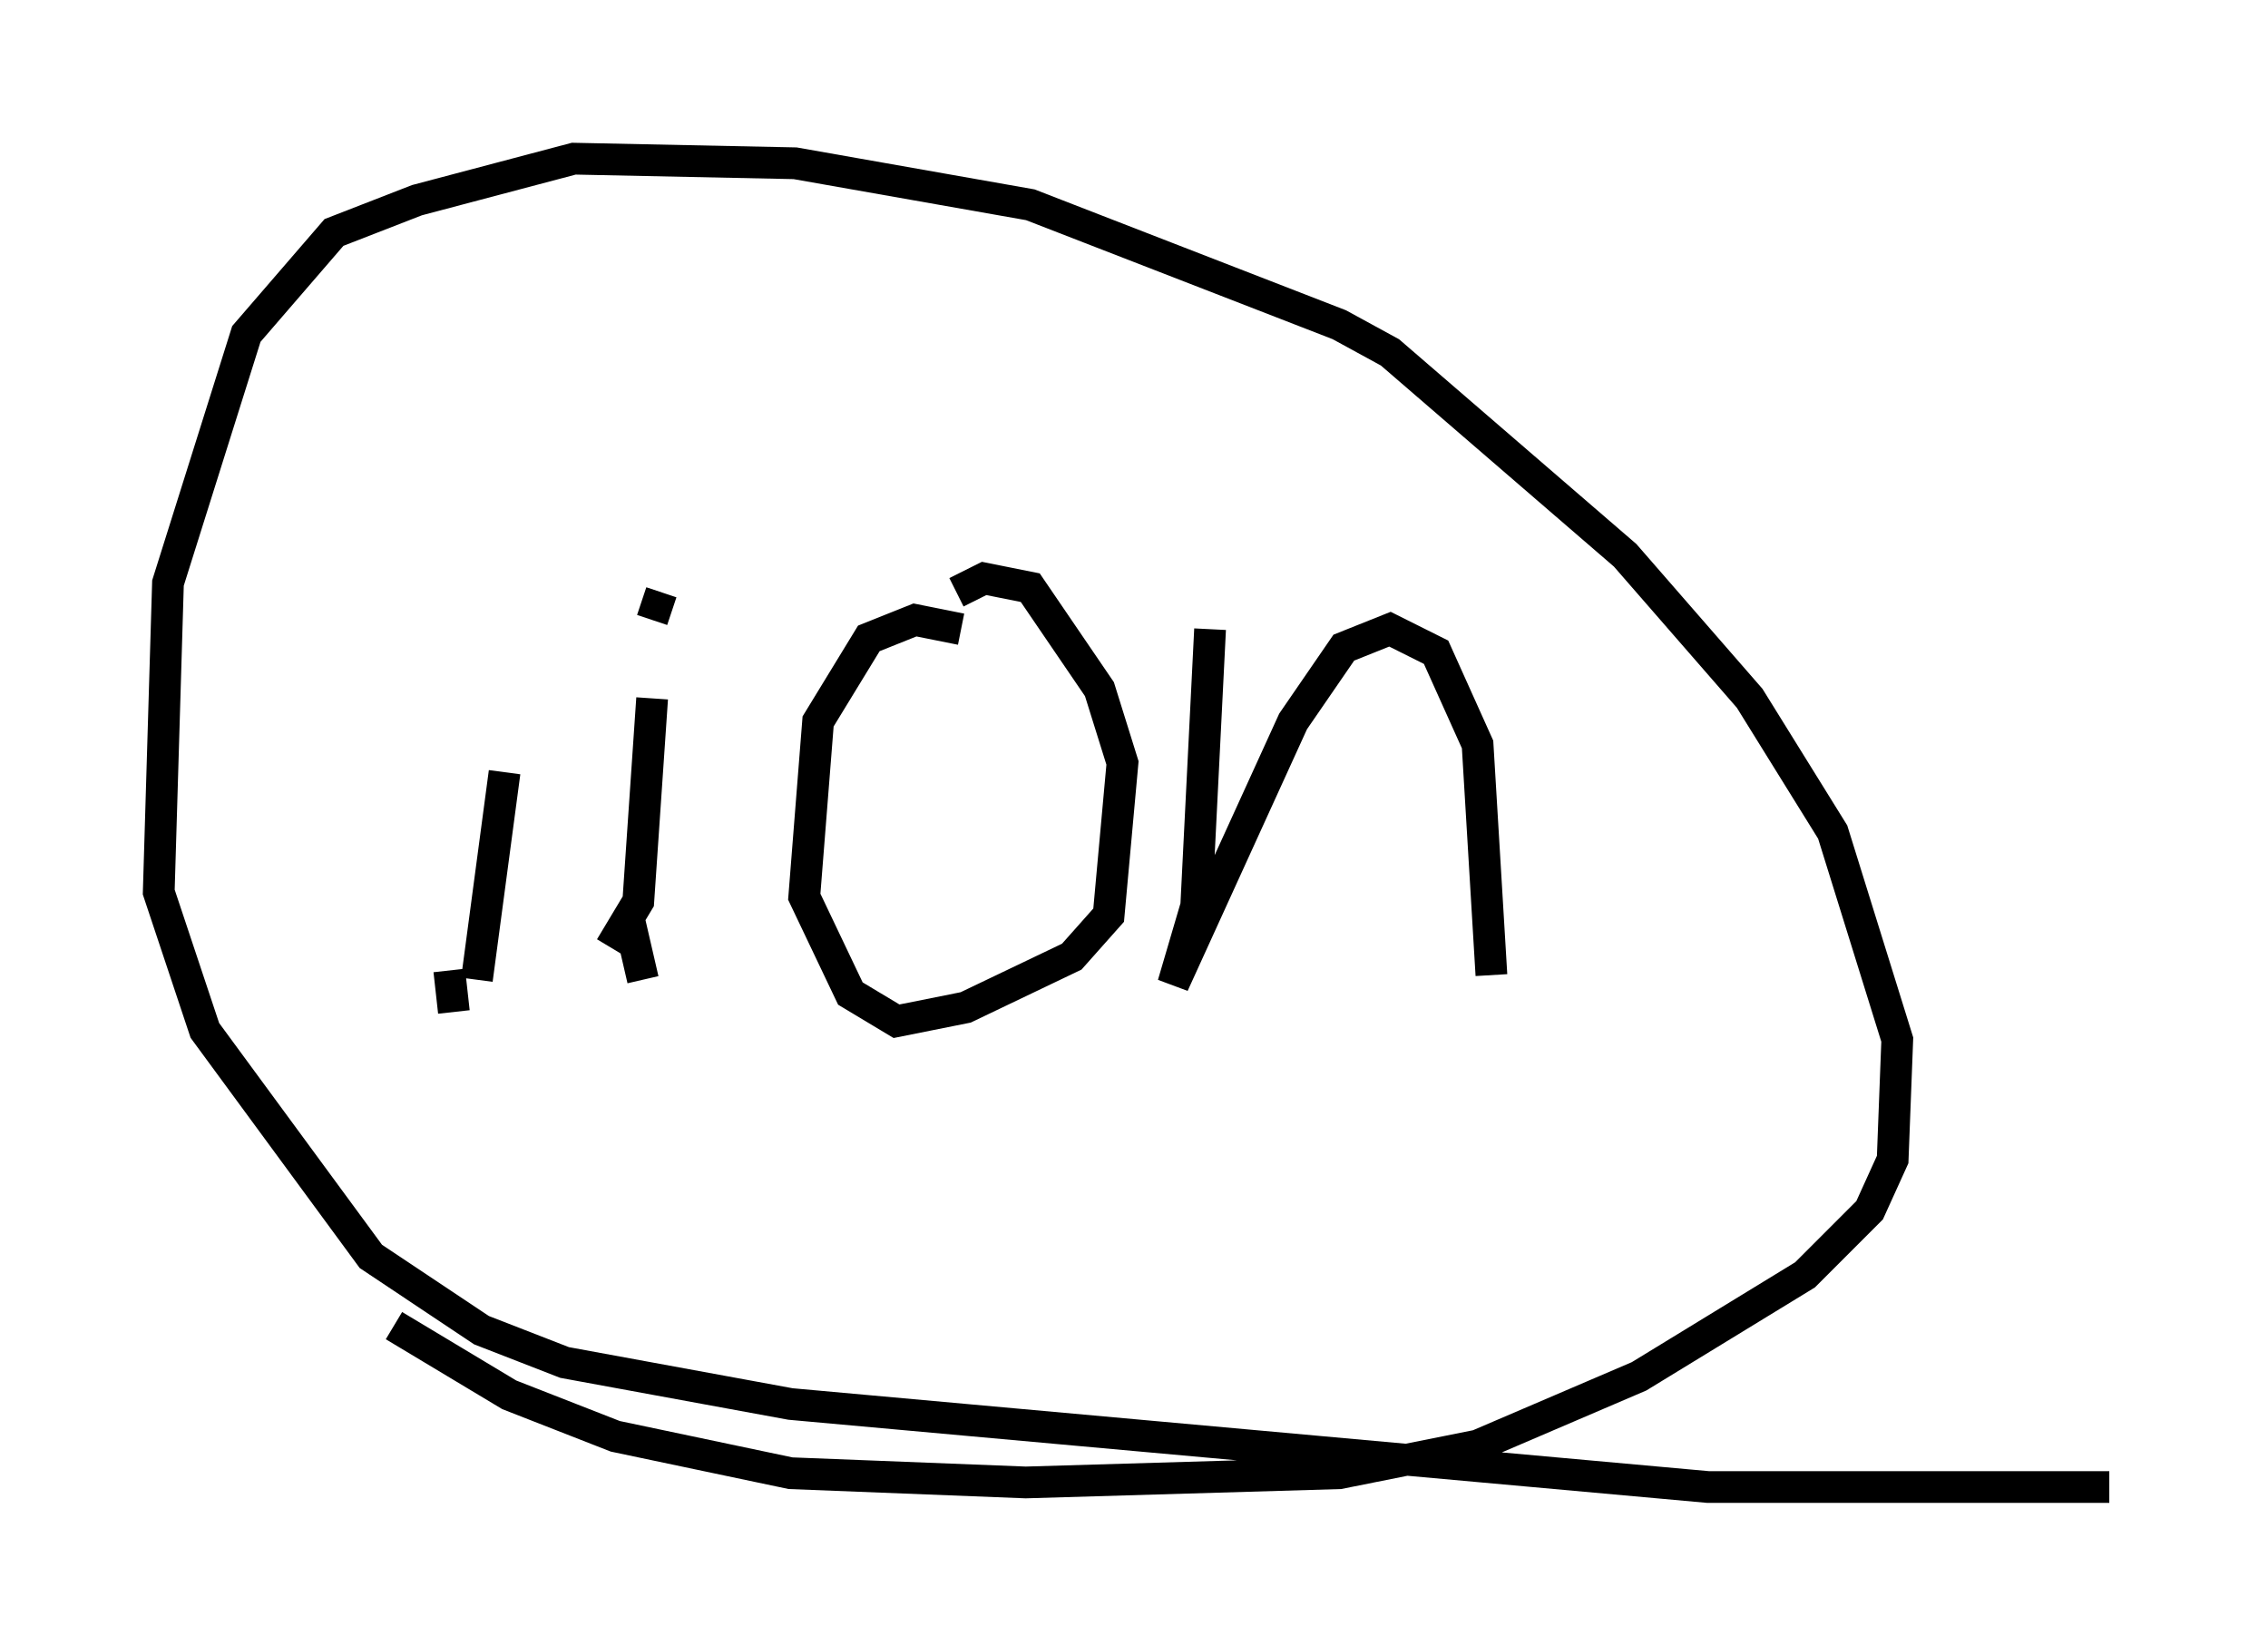 <?xml version="1.0" encoding="utf-8" ?>
<svg baseProfile="full" height="51.832" version="1.1" width="71.441" xmlns="http://www.w3.org/2000/svg" xmlns:ev="http://www.w3.org/2001/xml-events" xmlns:xlink="http://www.w3.org/1999/xlink"><defs /><rect fill="white" height="51.832" width="71.441" x="0" y="0" /><path d="M16.33, 10.665 m-0.436, 13.654 l-0.872, 6.536 m4.212, -1.017 l0.872, -1.453 0.436, -6.391 m0.0, -2.469 l0.291, -0.872 m9.441, 1.162 l-1.453, -0.291 -1.453, 0.581 l-1.598, 2.615 -0.436, 5.52 l1.453, 3.05 1.453, 0.872 l2.179, -0.436 3.341, -1.598 l1.162, -1.307 0.436, -4.793 l-0.726, -2.324 -2.179, -3.196 l-1.453, -0.291 -0.872, 0.436 m7.989, 1.162 l-0.436, 8.715 -0.726, 2.469 l3.777, -8.279 1.598, -2.324 l1.453, -0.581 1.453, 0.726 l1.307, 2.905 0.436, 7.263 m-27.162, -1.743 l0.436, 1.888 m-6.101, -0.291 l0.145, 1.307 m52.145, 14.961 l-12.637, 0.0 -28.905, -2.615 l-7.117, -1.307 -2.615, -1.017 l-3.486, -2.324 -5.229, -7.117 l-1.453, -4.358 0.291, -9.732 l2.469, -7.844 2.76, -3.196 l2.615, -1.017 4.939, -1.307 l6.972, 0.145 7.408, 1.307 l9.732, 3.777 1.598, 0.872 l7.408, 6.391 3.922, 4.503 l2.615, 4.212 2.034, 6.536 l-0.145, 3.777 -0.726, 1.598 l-2.034, 2.034 -5.229, 3.196 l-5.084, 2.179 -4.358, 0.872 l-9.877, 0.291 -7.408, -0.291 l-5.52, -1.162 -3.341, -1.307 l-3.631, -2.179 " fill="none" stroke="black" stroke-width="1" /></svg>